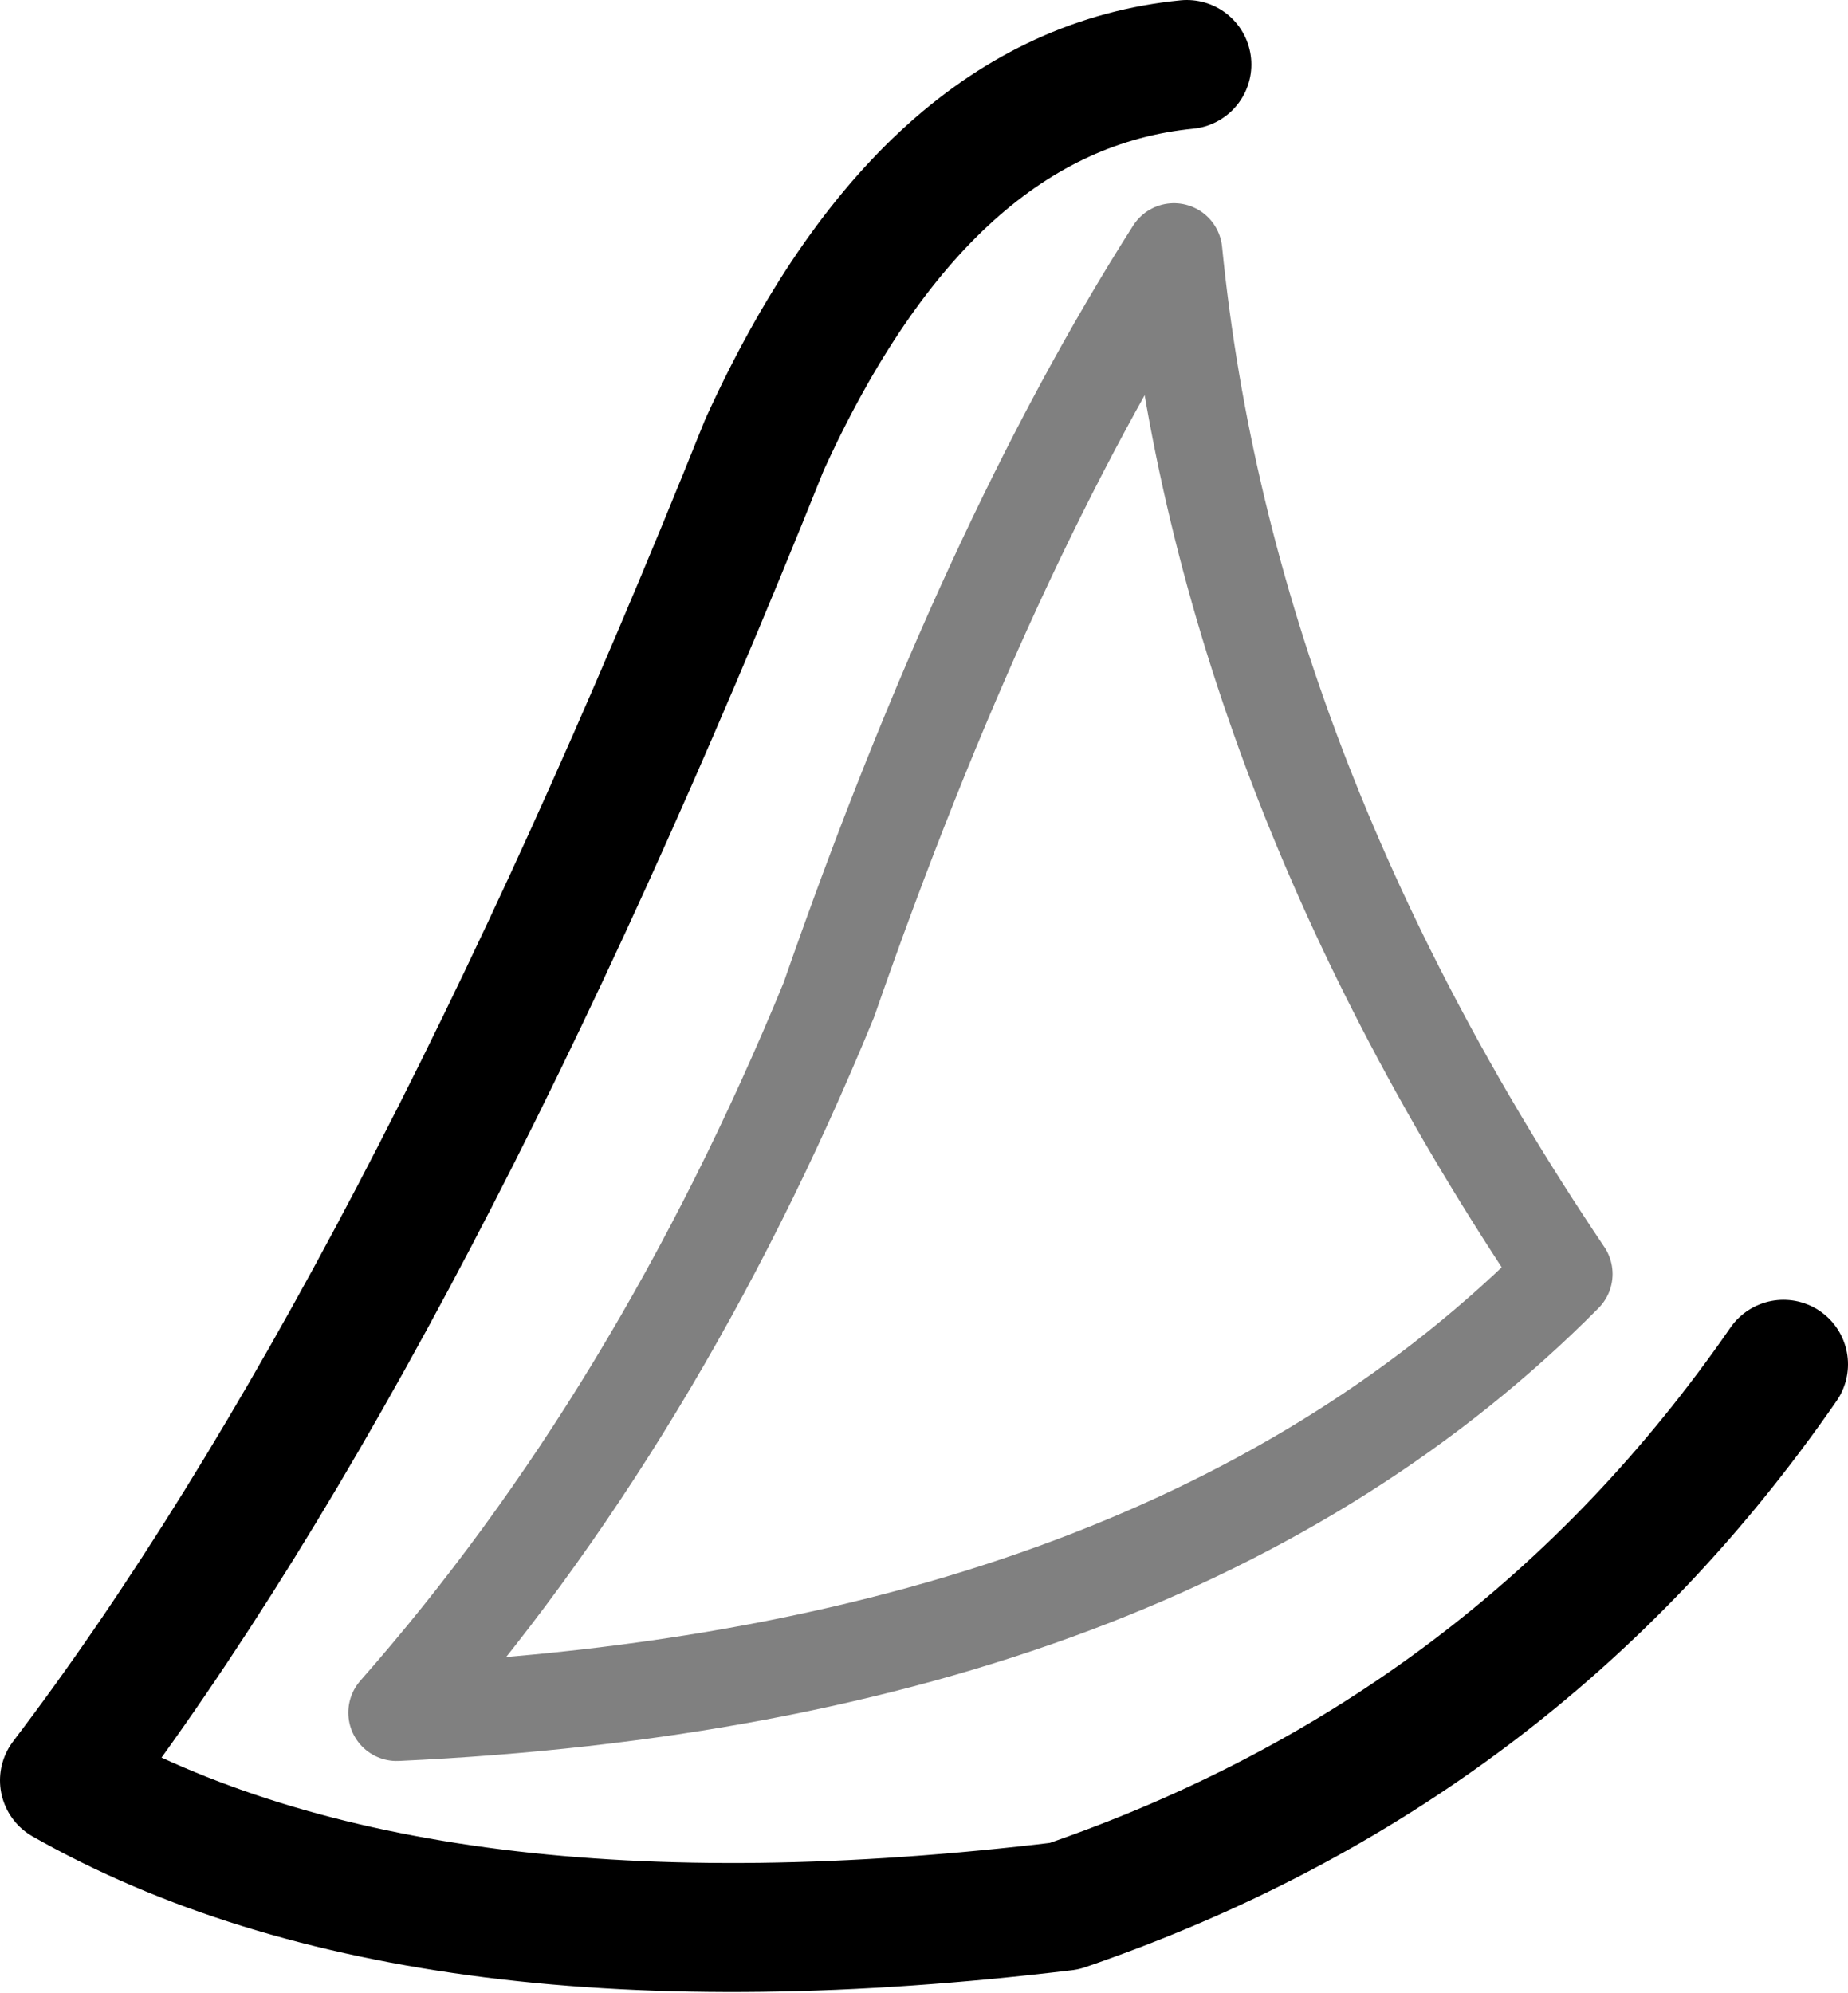<?xml version="1.0" encoding="UTF-8" standalone="no"?>
<svg xmlns:ffdec="https://www.free-decompiler.com/flash" xmlns:xlink="http://www.w3.org/1999/xlink" ffdec:objectType="shape" height="30.9px" width="28.65px" xmlns="http://www.w3.org/2000/svg">
  <g transform="matrix(1.0, 0.0, 0.0, 1.0, 18.2, 12.3)">
    <path d="M0.2 -11.3 Q-3.85 -10.9 -6.35 -5.4 -11.8 8.2 -17.2 15.3 -11.65 18.45 -1.7 17.25 5.3 14.85 9.45 8.85" fill="none" stroke="#000000" stroke-linecap="round" stroke-linejoin="round" stroke-width="2.0"/>
    <path d="M0.0 -8.4 Q0.8 -0.35 6.05 7.45 -0.15 13.7 -12.05 14.25 -8.0 9.65 -5.35 3.2 -2.9 -3.85 0.0 -8.4 Z" fill="none" stroke="#000000" stroke-linecap="round" stroke-linejoin="round" stroke-opacity="0.498" stroke-width="1.5"/>
  </g>
</svg>
